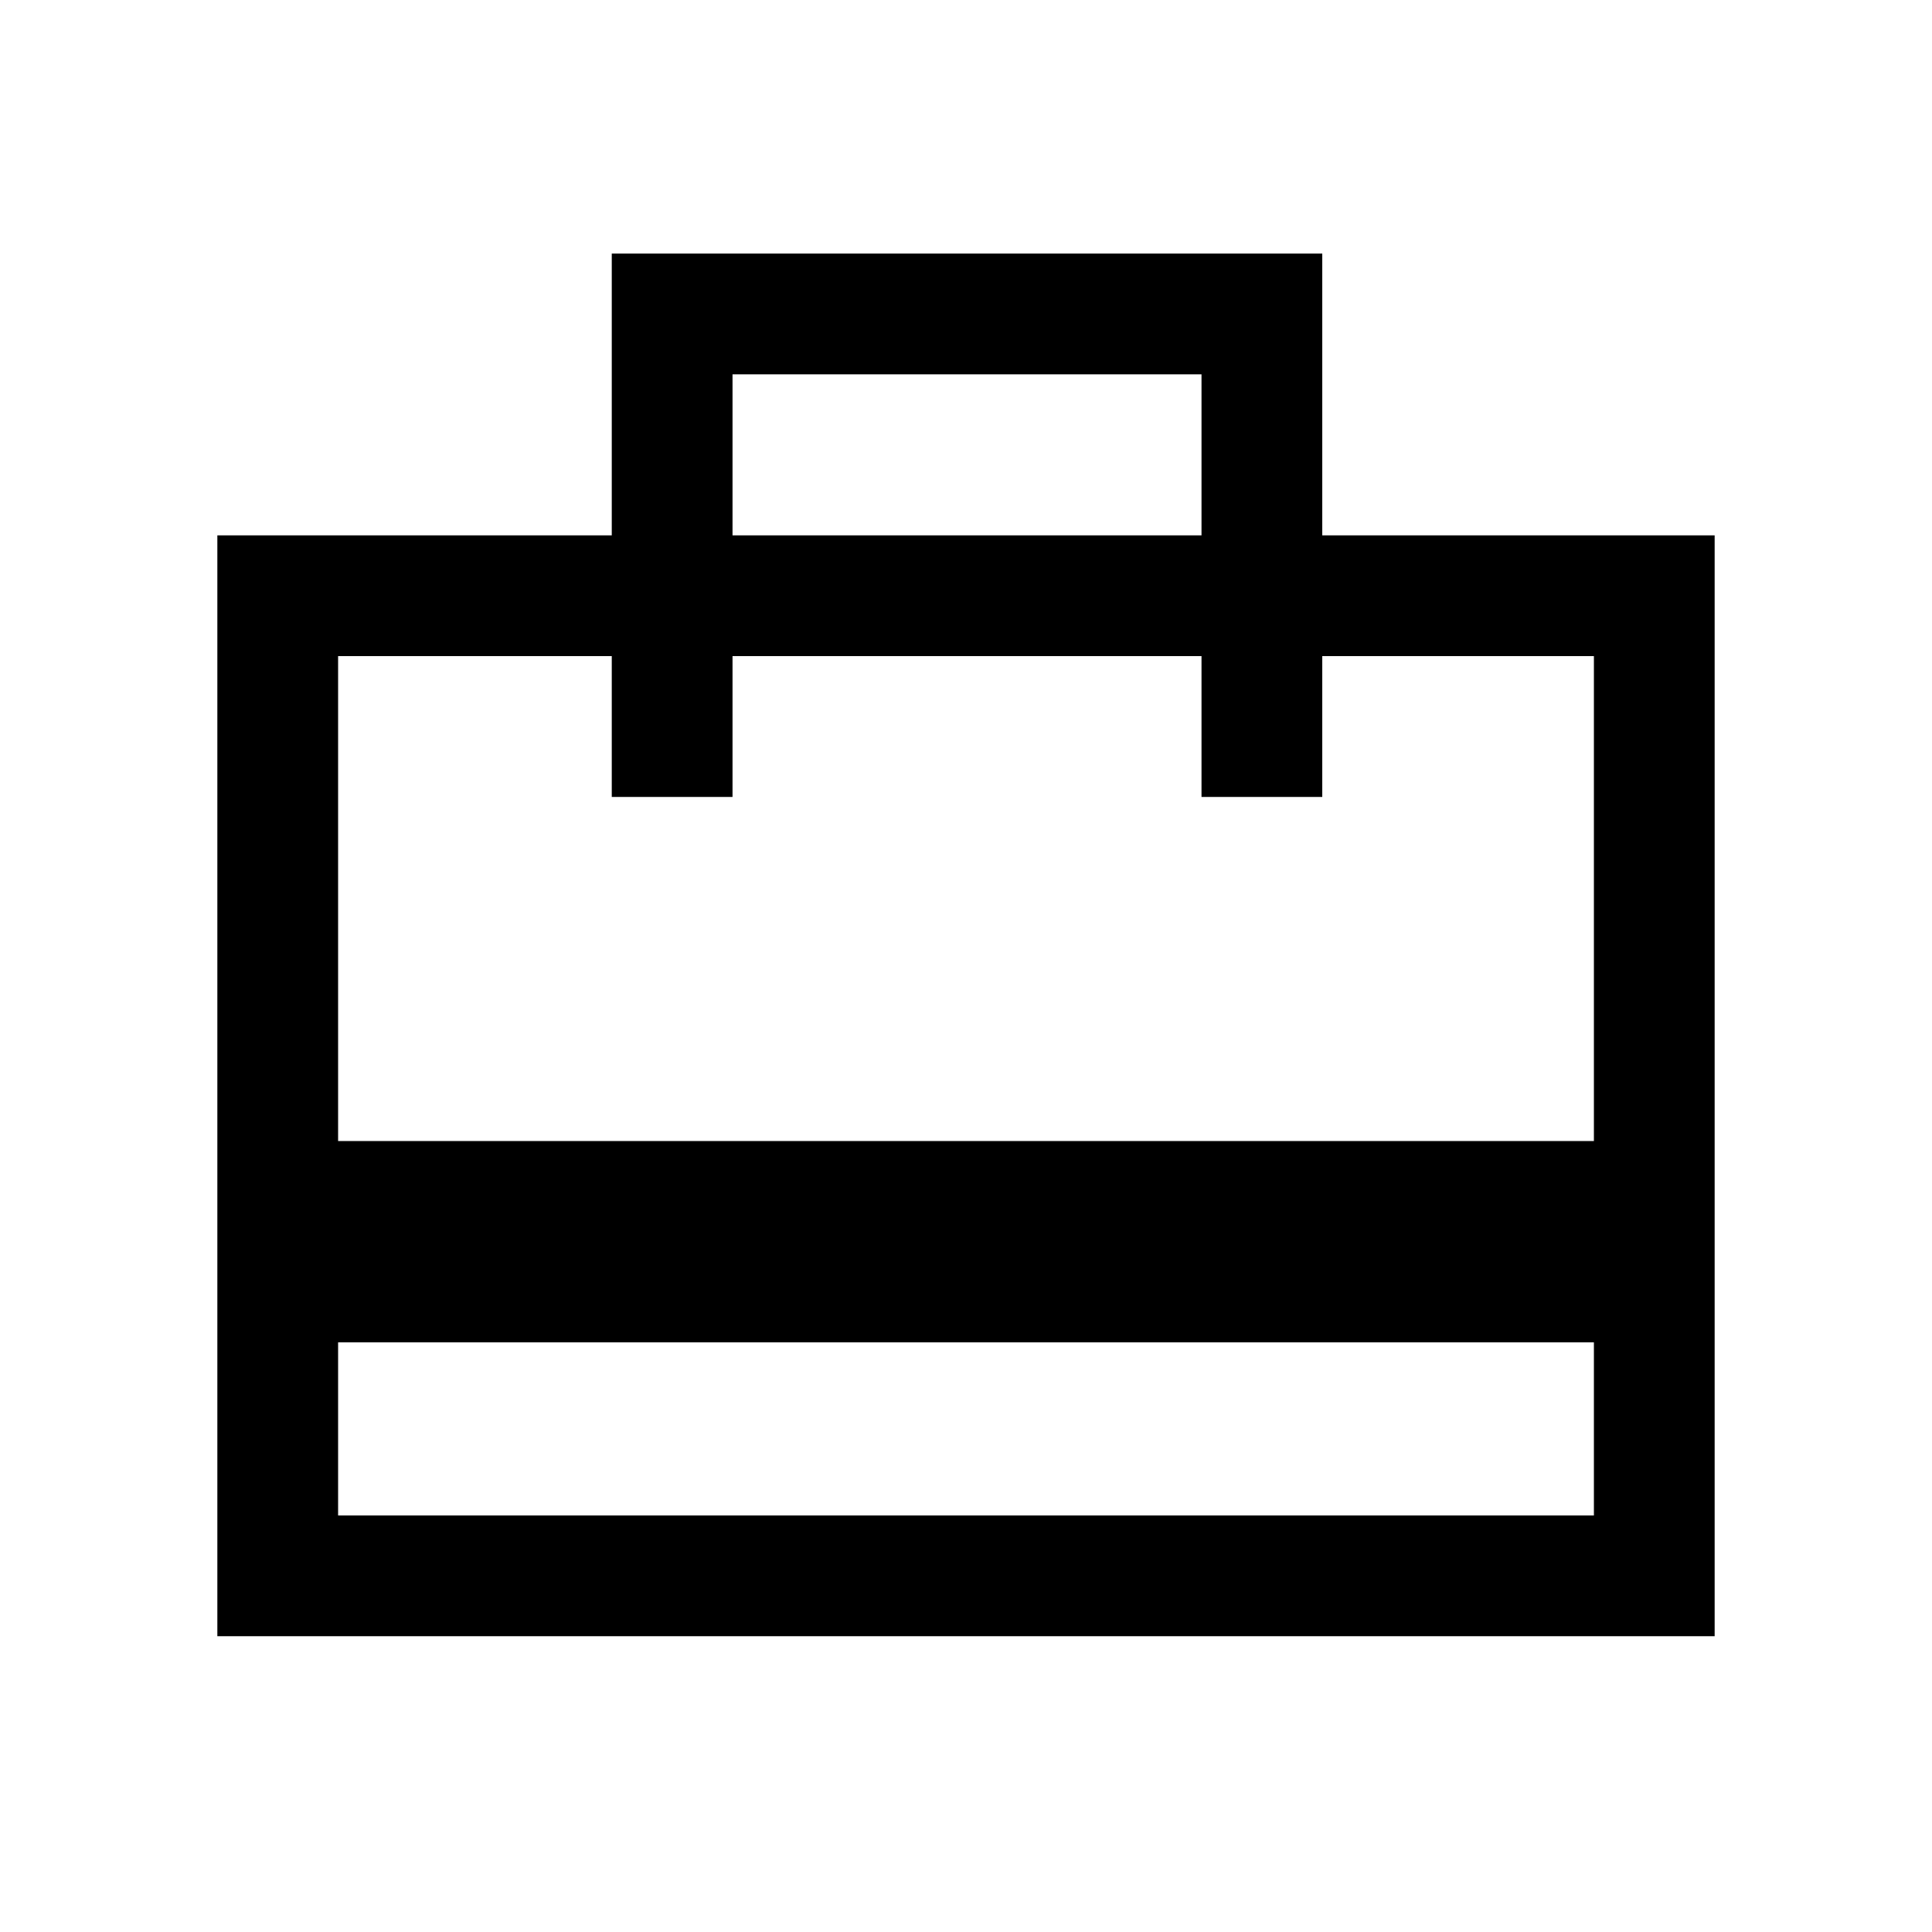 <svg xmlns="http://www.w3.org/2000/svg" height="20" width="20"><path d="M3.5 13.896V15.688H16.5V13.896ZM6.333 5.542V2.625H13.688V5.542H17.75V16.938H2.25V5.542ZM3.5 11.812H16.5V6.792H13.688V8.25H12.438V6.792H7.583V8.25H6.333V6.792H3.5ZM7.583 5.542H12.438V3.875H7.583ZM3.5 15.688V6.792V8.25V6.792V8.25V6.792V15.688Z"/></svg>